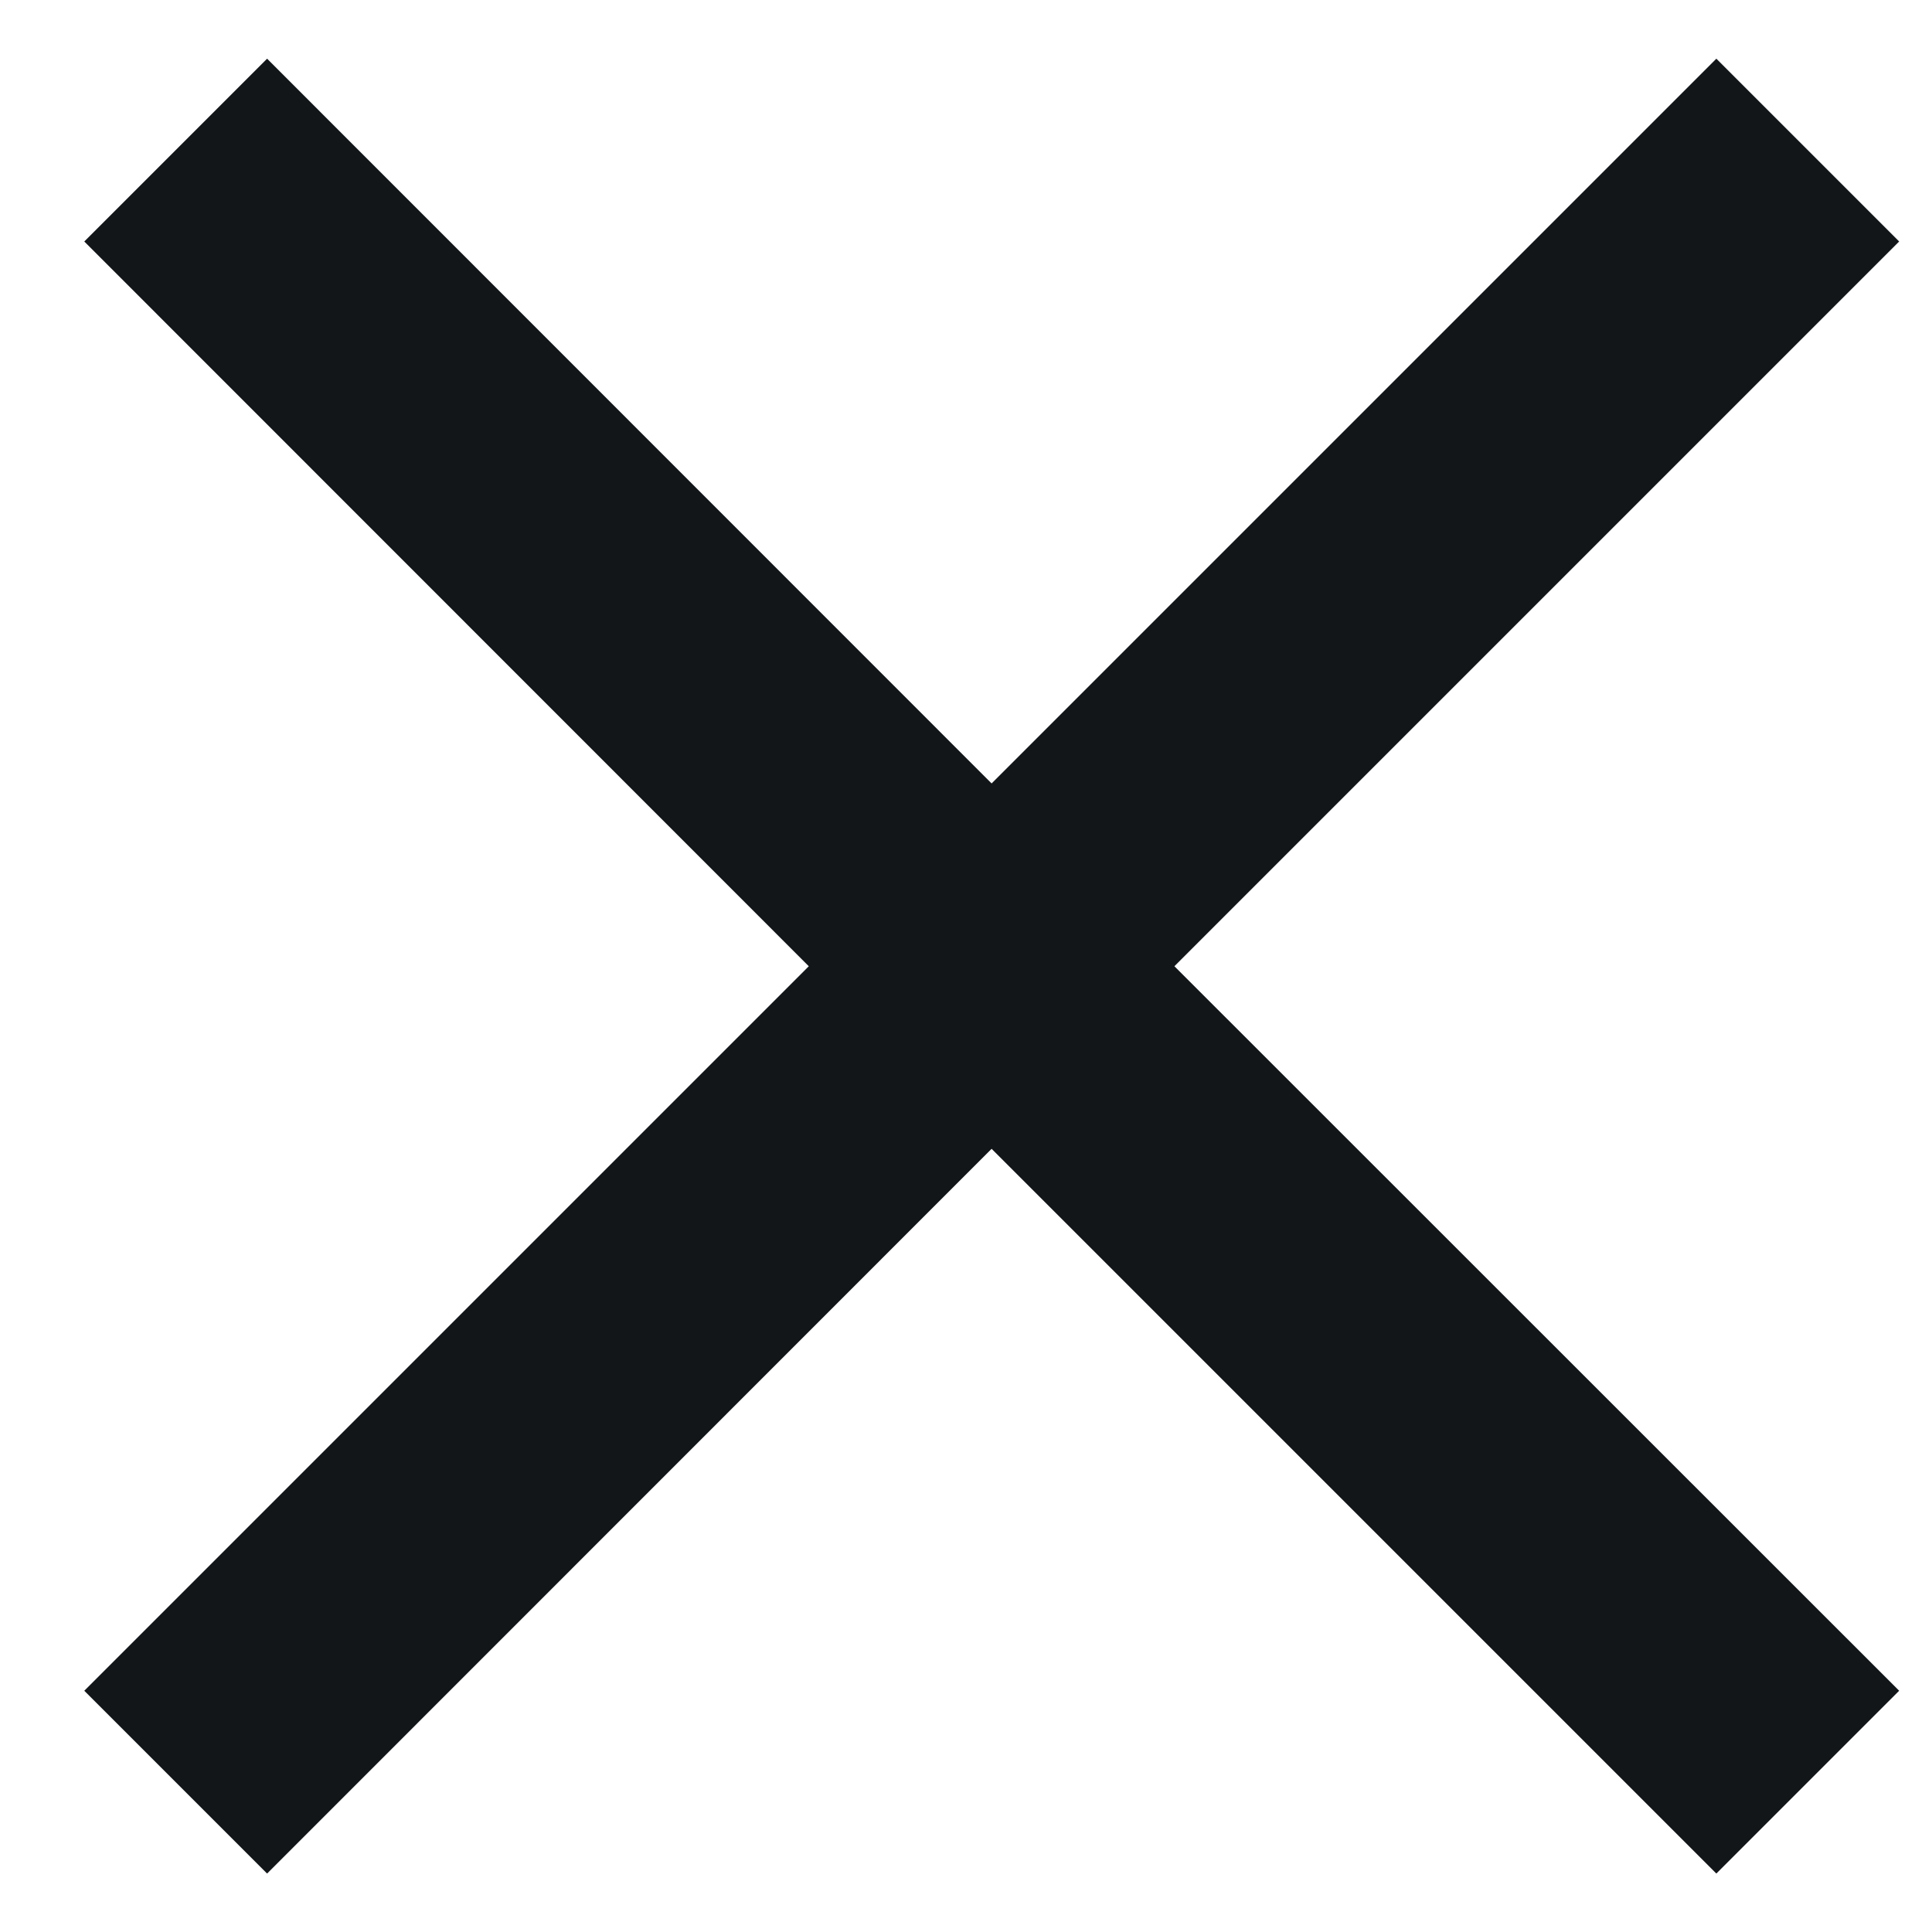 <svg width="8" height="8" viewBox="0 0 8 8" fill="none" xmlns="http://www.w3.org/2000/svg">
    <path d="M7.864 1L7.107 0.243L4.106 3.244L1.106 0.243L0.349 1L3.349 4.001L0.349 7.001L1.106 7.758L4.106 4.757L7.107 7.758L7.864 7.001L4.863 4.001L7.864 1Z" fill="#121619"/>
    </svg>
    